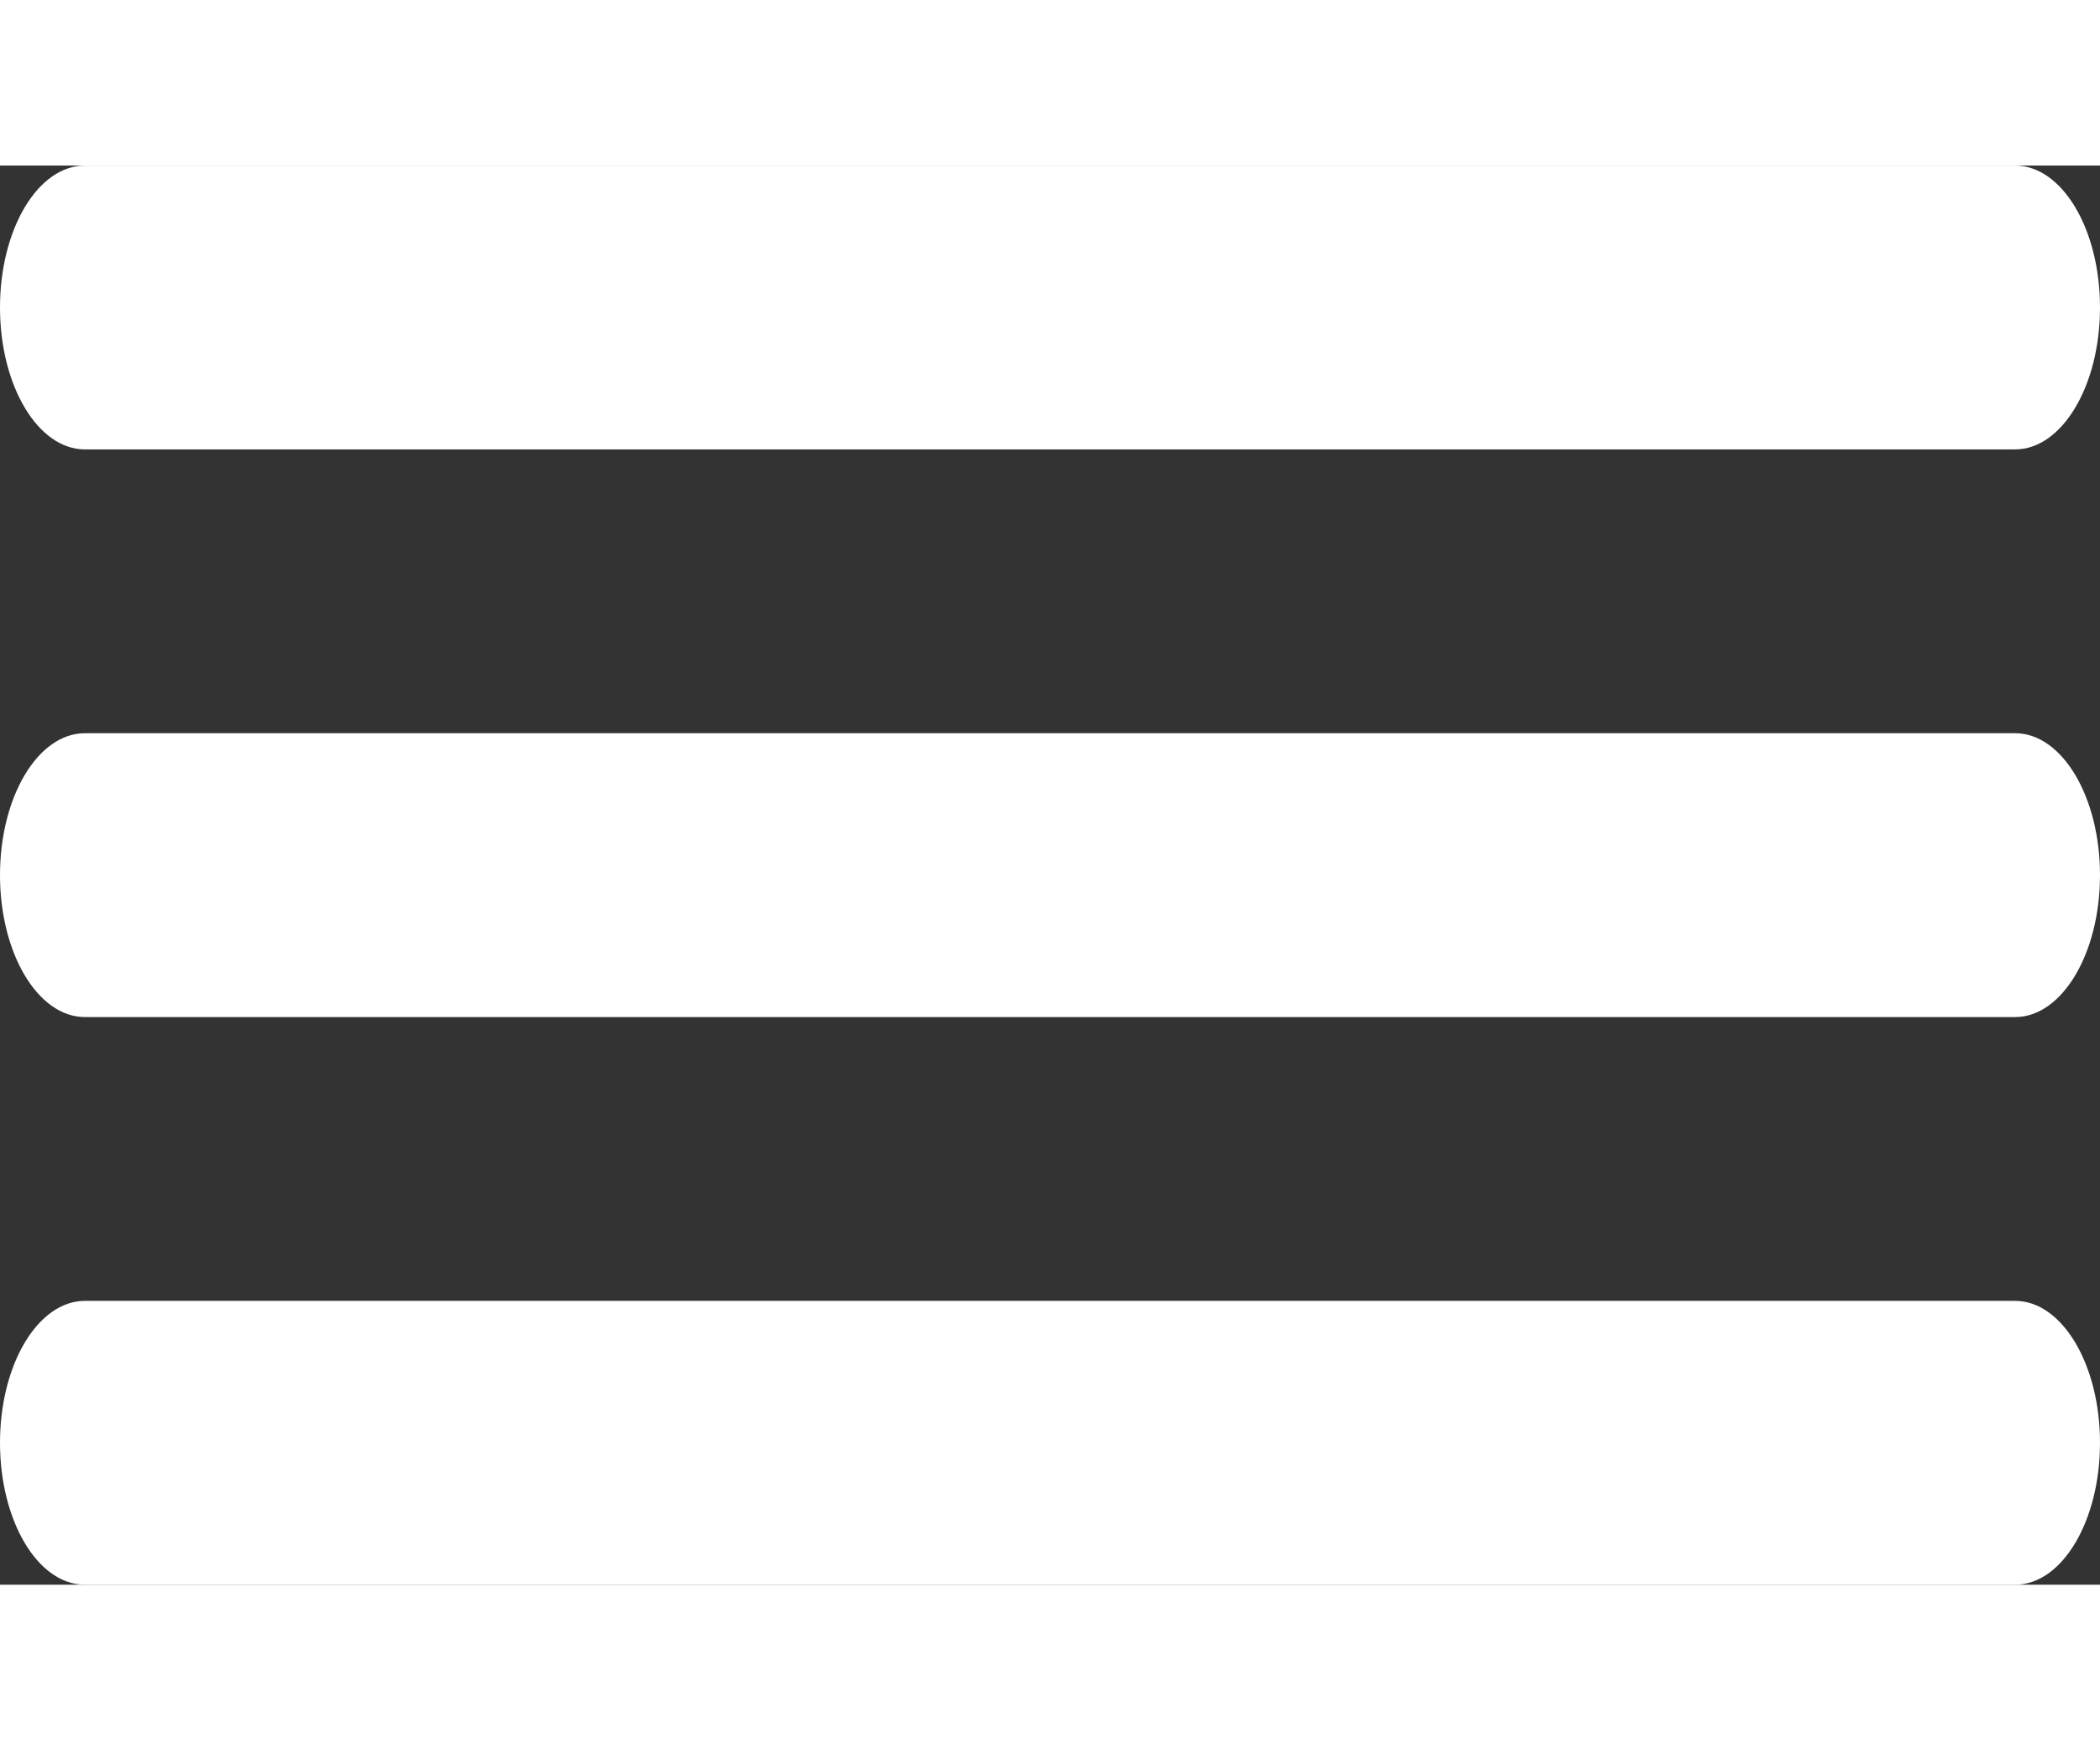 <svg xmlns="http://www.w3.org/2000/svg" width="24" height="20" viewBox="0 0 37 25">
  <rect x="0" y="0" width="37" height="25" fill="#333333" stroke="none"/>
  <g id="Menu_button_orange" transform="translate(-5383 1004)">
    <g id="menu" transform="translate(5383 -1004)">
      <g id="Group_5" data-name="Group 5">
        <g id="Group_4" data-name="Group 4">
          <path id="Path_329" data-name="Path 329" d="M35.505,78.439H1.495C.669,78.439,0,79.558,0,80.939s.669,2.5,1.495,2.5H35.505c.825,0,1.495-1.119,1.495-2.5S36.331,78.439,35.505,78.439Z" transform="translate(0 -78.439)" fill="#fff"/>
        </g>
      </g>
    </g>
    <g id="menu-2" data-name="menu" transform="translate(5383 -994)">
      <g id="Group_5-2" data-name="Group 5">
        <g id="Group_4-2" data-name="Group 4">
          <path id="Path_329-2" data-name="Path 329" d="M35.505,78.439H1.495C.669,78.439,0,79.558,0,80.939s.669,2.5,1.495,2.5H35.505c.825,0,1.495-1.119,1.495-2.5S36.331,78.439,35.505,78.439Z" transform="translate(0 -78.439)" fill="#fff"/>
        </g>
      </g>
    </g>
    <g id="menu-3" data-name="menu" transform="translate(5383 -984)">
      <g id="Group_5-3" data-name="Group 5">
        <g id="Group_4-3" data-name="Group 4">
          <path id="Path_329-3" data-name="Path 329" d="M35.505,78.439H1.495C.669,78.439,0,79.558,0,80.939s.669,2.5,1.495,2.5H35.505c.825,0,1.495-1.119,1.495-2.5S36.331,78.439,35.505,78.439Z" transform="translate(0 -78.439)" fill="#fff"/>
        </g>
      </g>
    </g>
  </g>
</svg>

